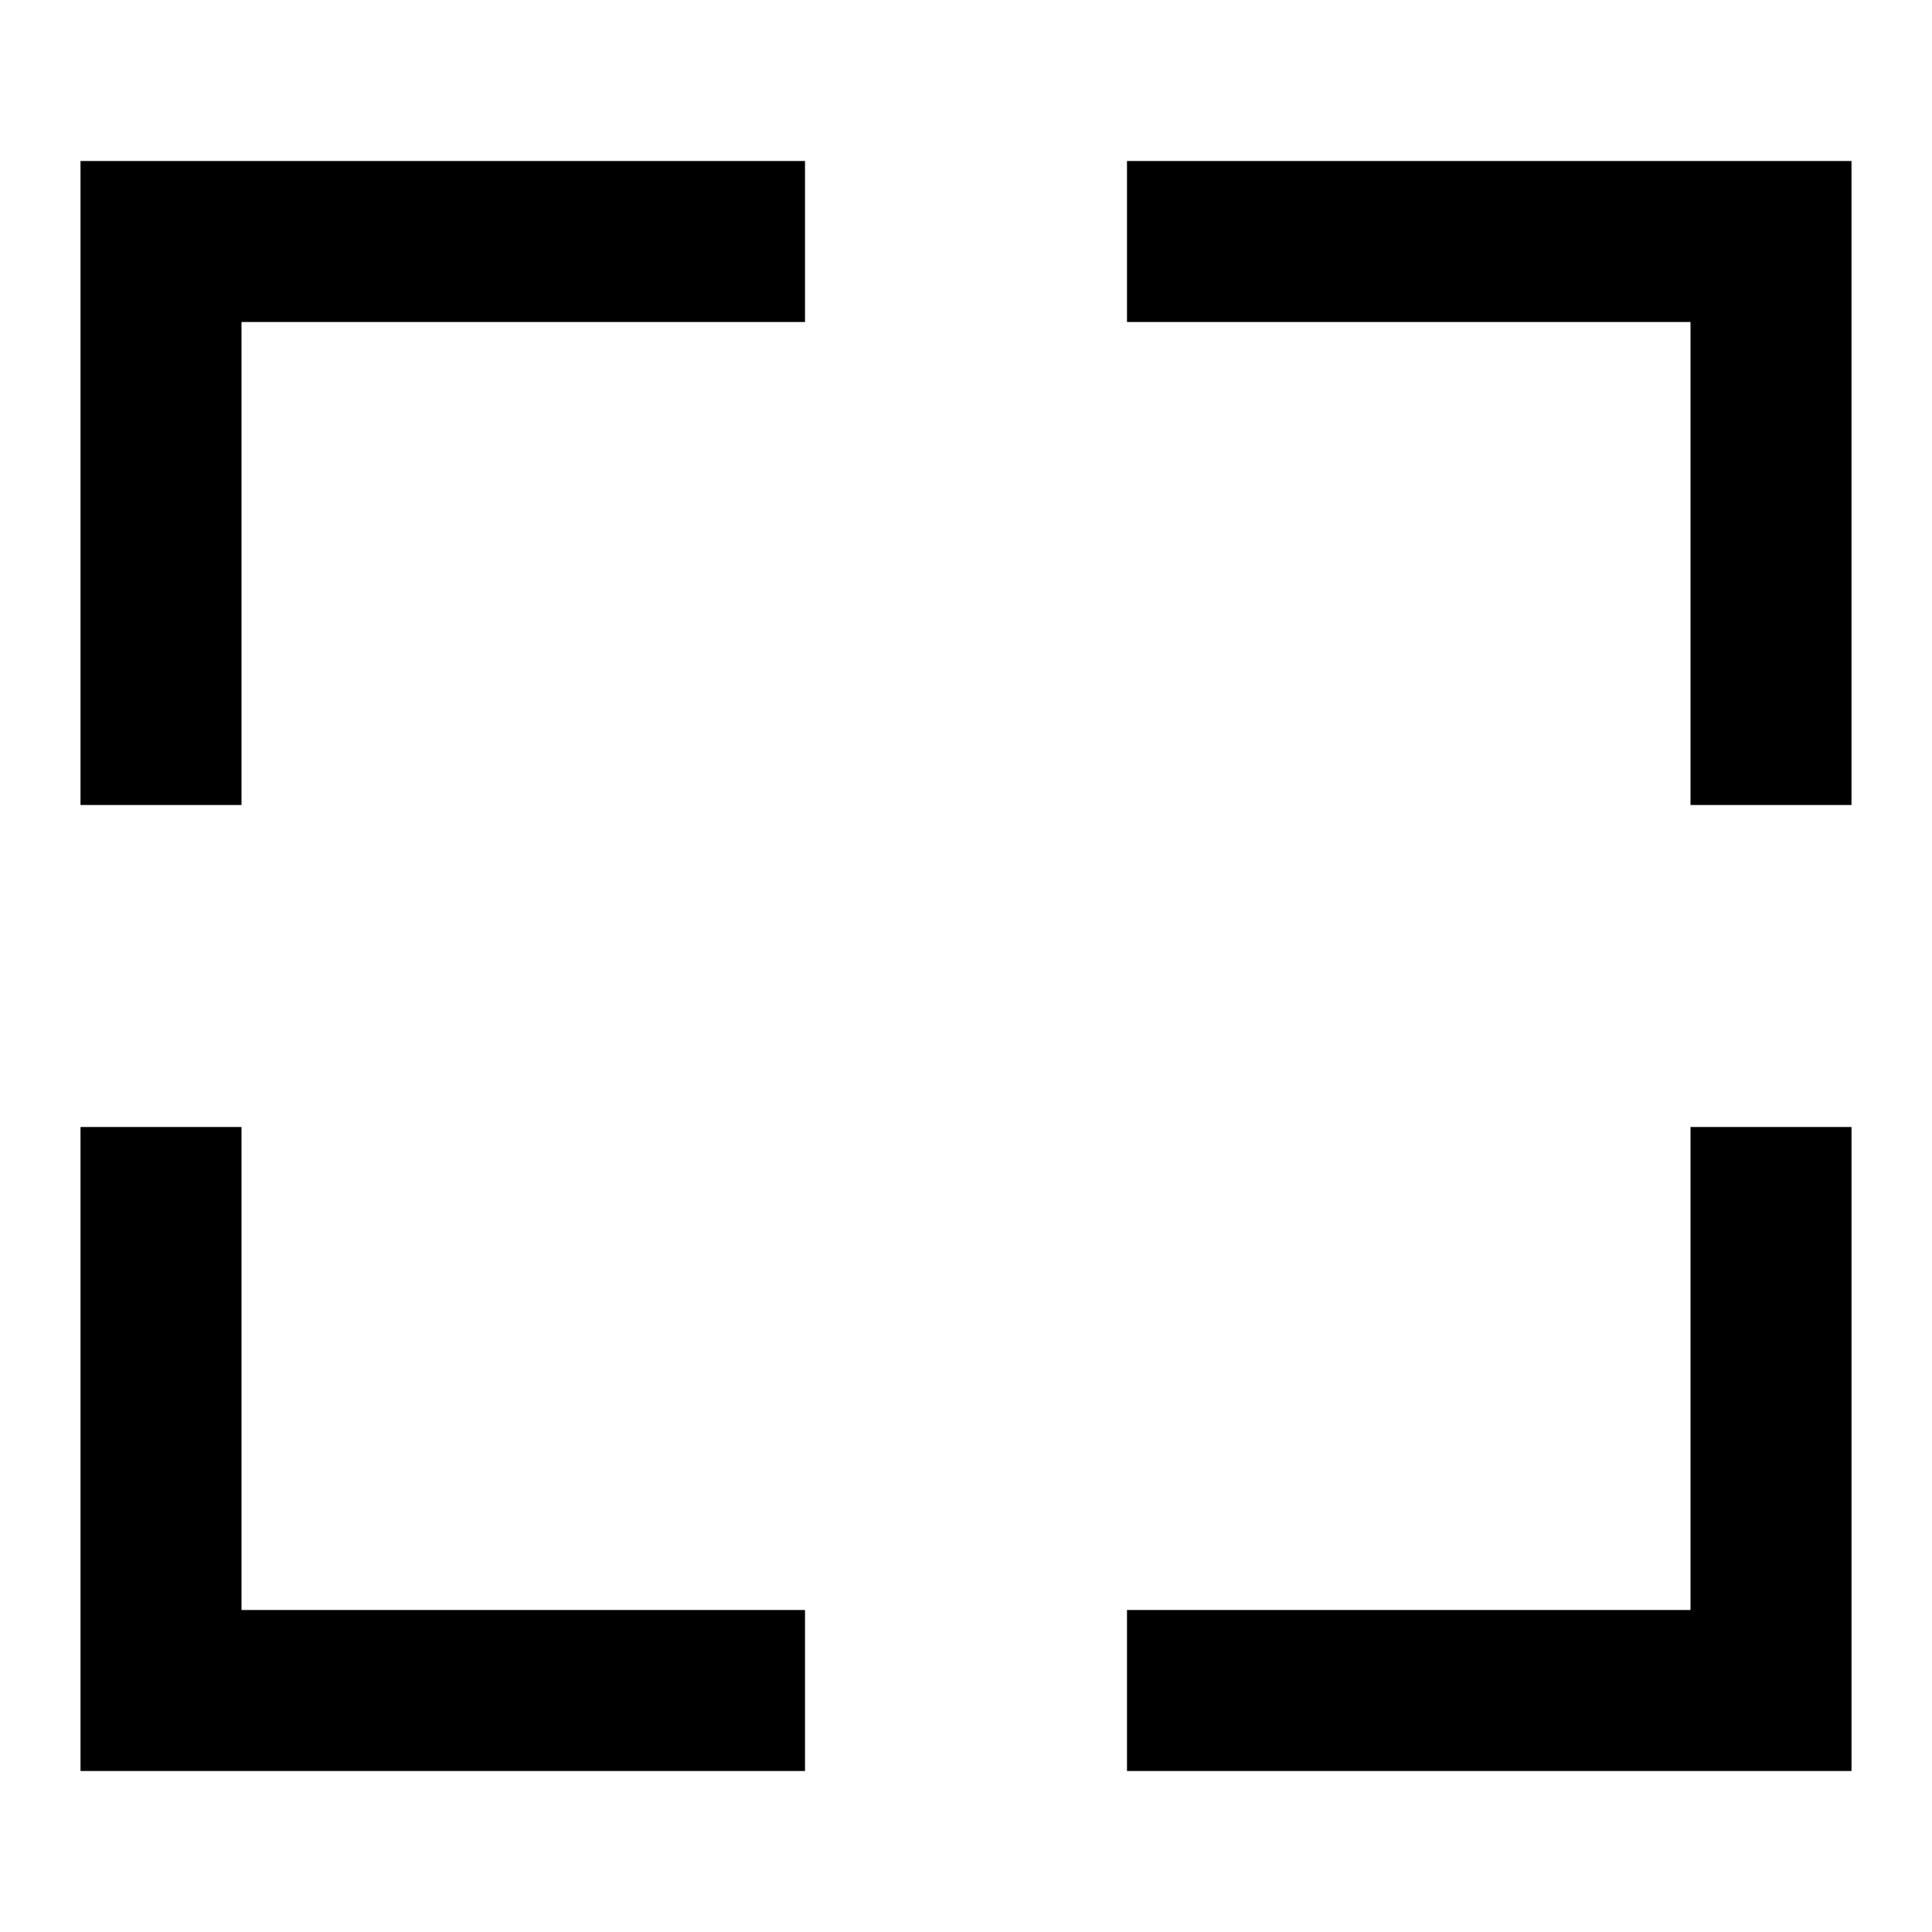 <svg xmlns="http://www.w3.org/2000/svg" height="24" viewBox="0 -960 960 960" width="24"><path d="M40-80v-320h80v240h280v80H40Zm520 0v-80h280v-240h80v320H560ZM40-560v-320h360v80H120v240H40Zm800 0v-240H560v-80h360v320h-80Z"/></svg>